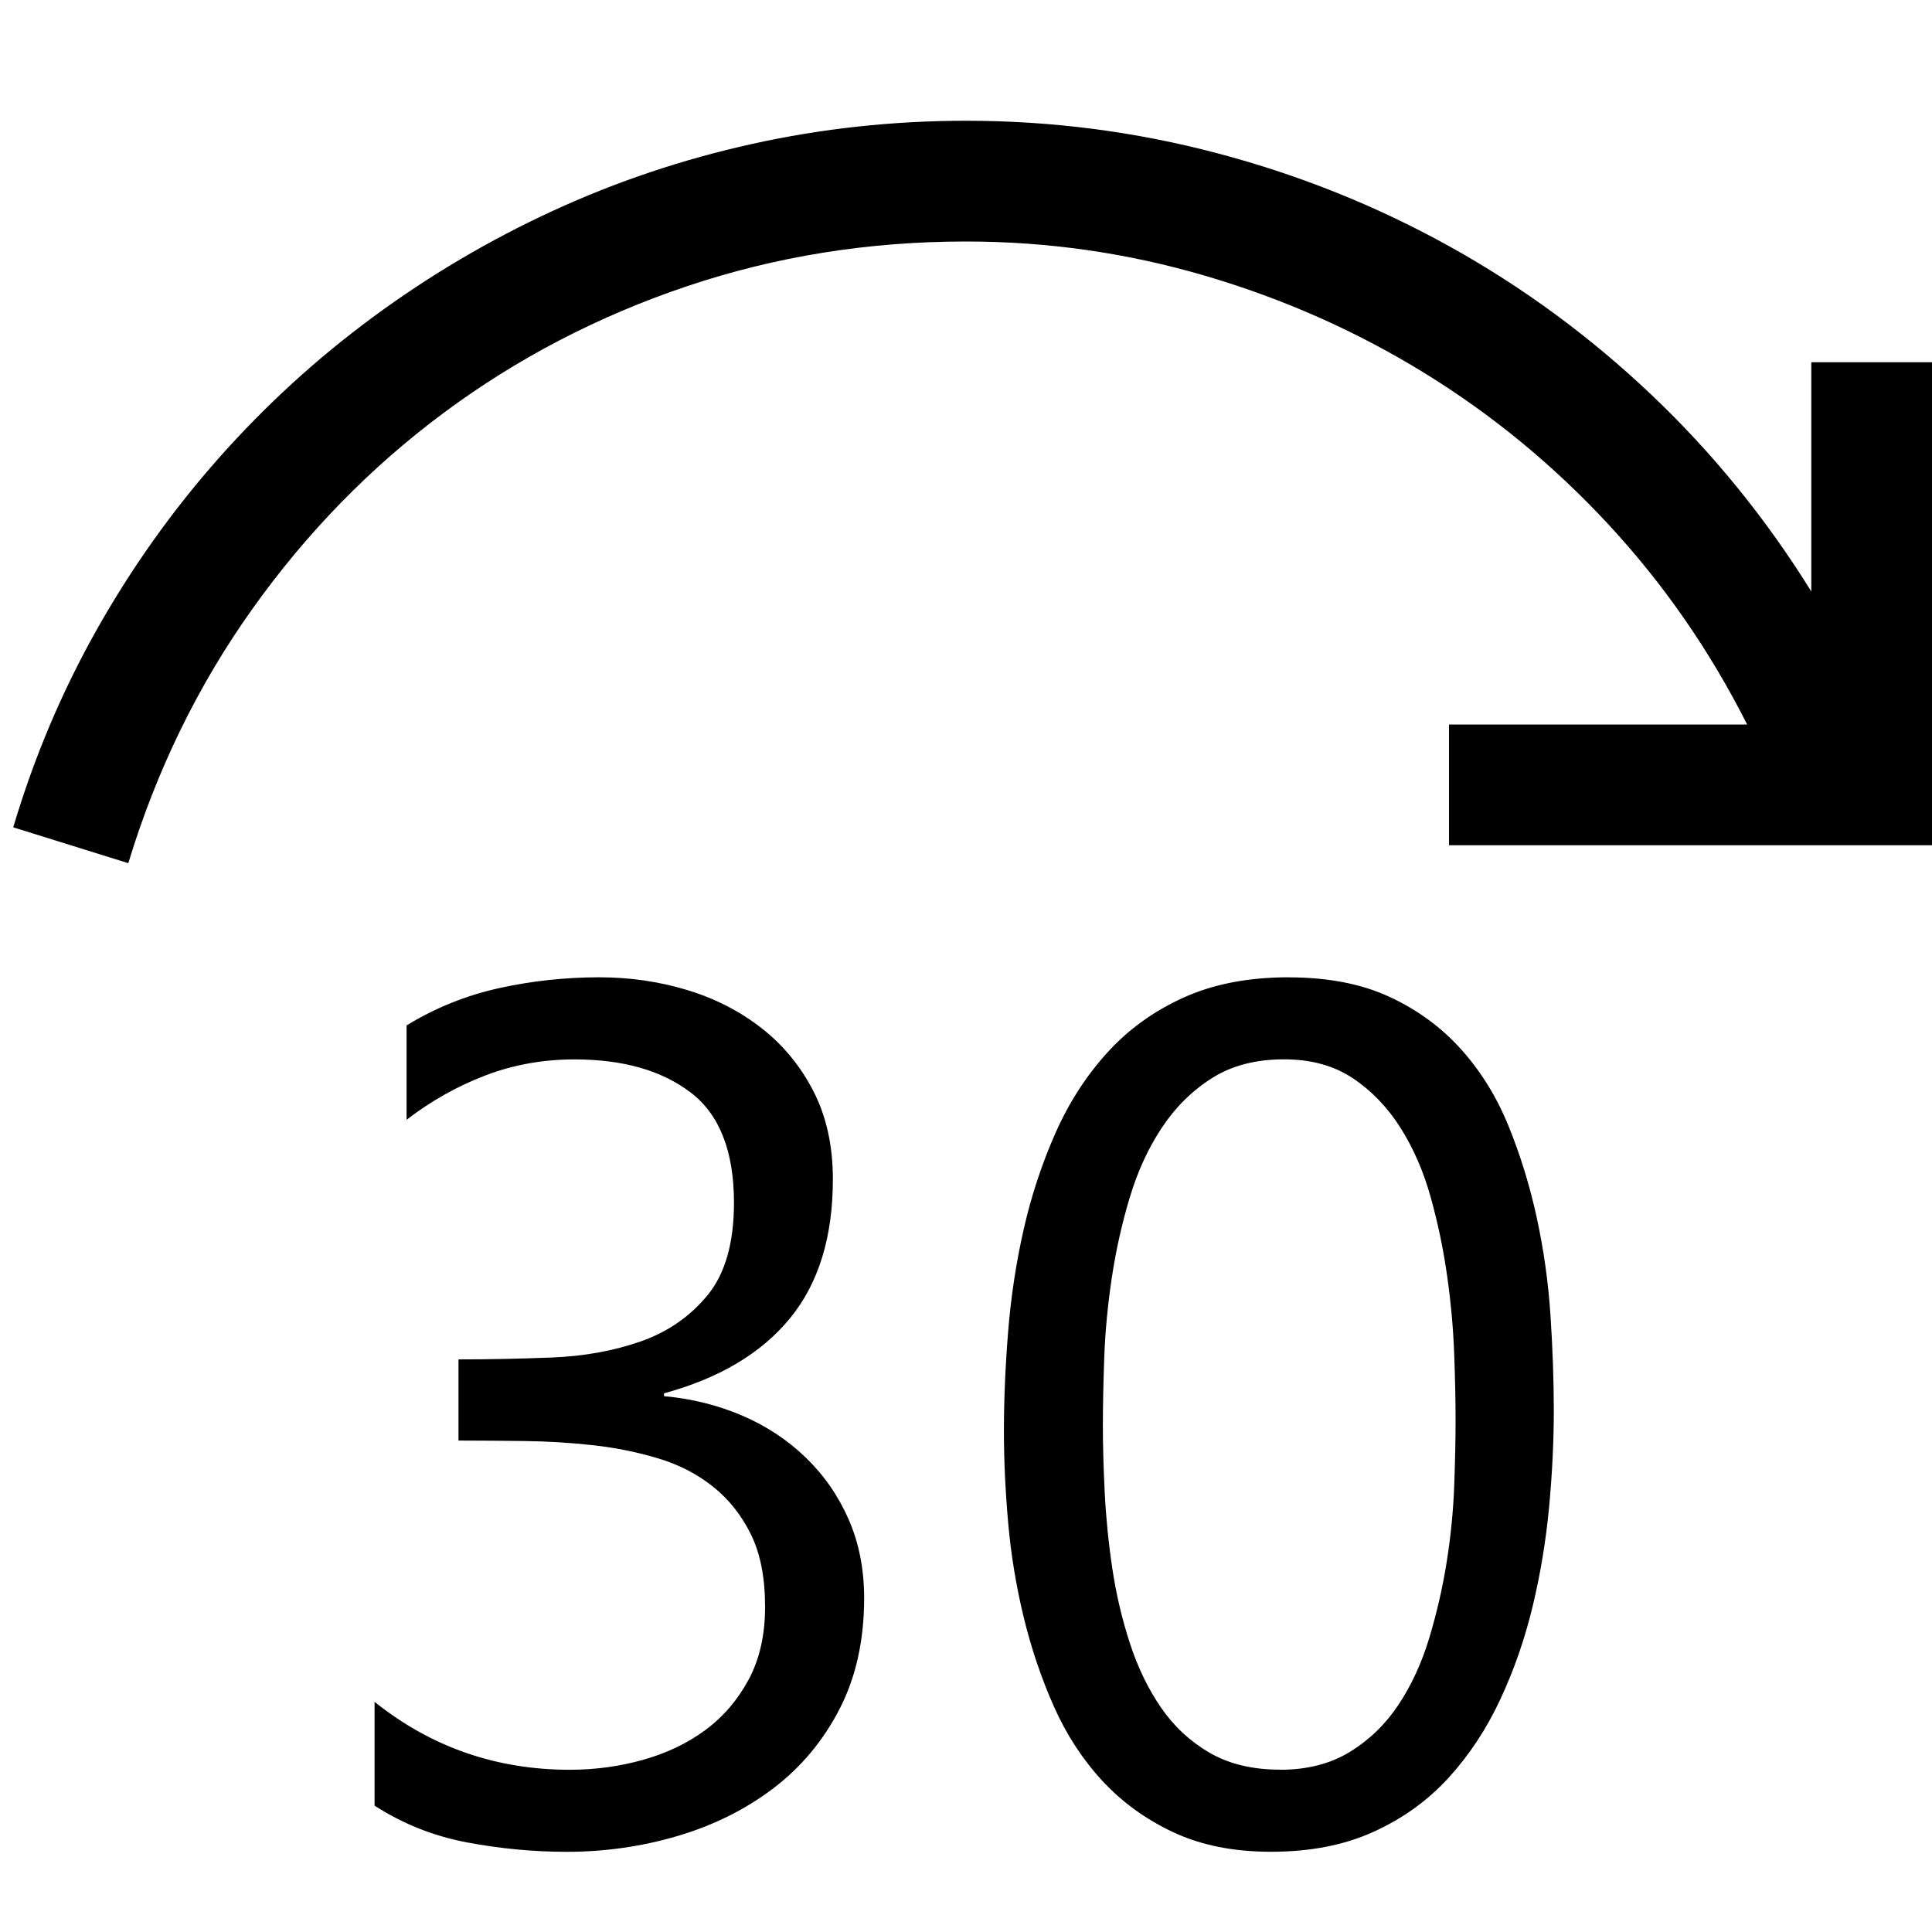 <!-- Generated by IcoMoon.io -->
<svg version="1.1" xmlns="http://www.w3.org/2000/svg" width="32" height="32" viewBox="0 0 32 32">
<title>uniED3D</title>
<path d="M11 23.125q0.688 0.063 1.289 0.32t1.055 0.695 0.711 1.023 0.258 1.305q0 1.047-0.406 1.836t-1.094 1.313-1.578 0.789-1.844 0.266q-0.828 0-1.656-0.156t-1.531-0.609v-1.719q1.406 1.125 3.234 1.125 0.625 0 1.211-0.164t1.031-0.492 0.719-0.836 0.273-1.211q0-0.719-0.234-1.195t-0.625-0.789-0.906-0.469-1.078-0.219-1.141-0.070-1.094-0.008v-1.344q0.734 0 1.539-0.031t1.477-0.266 1.109-0.766 0.438-1.531q0-1.281-0.719-1.828t-1.922-0.547q-0.781 0-1.477 0.266t-1.305 0.734v-1.563q0.719-0.438 1.531-0.617t1.656-0.18q0.766 0 1.461 0.211t1.234 0.633 0.859 1.047 0.32 1.453q0 1.438-0.711 2.305t-2.086 1.242v0.047zM21.344 16.188q0.969 0 1.664 0.32t1.188 0.867 0.789 1.273 0.469 1.523 0.227 1.617 0.055 1.57q0 0.766-0.078 1.602t-0.273 1.648-0.539 1.547-0.859 1.297-1.242 0.891-1.695 0.328q-0.922 0-1.609-0.32t-1.18-0.852-0.805-1.234-0.5-1.477-0.258-1.57-0.070-1.516q0-0.781 0.070-1.648t0.258-1.695 0.523-1.586 0.859-1.336 1.266-0.914 1.742-0.336zM21.203 29.313q0.672 0 1.156-0.297t0.805-0.781 0.508-1.102 0.289-1.258 0.125-1.258 0.023-1.102q0-0.469-0.023-1.094t-0.117-1.289-0.273-1.305-0.5-1.148-0.789-0.82-1.141-0.313q-0.703 0-1.195 0.313t-0.828 0.82-0.531 1.156-0.297 1.328-0.125 1.32-0.023 1.141q0 0.484 0.031 1.102t0.125 1.25 0.289 1.234 0.516 1.070 0.805 0.75 1.172 0.281zM32 6v8h-8v-2h4.938q-0.922-1.828-2.289-3.305t-3.055-2.516-3.625-1.609-3.969-0.57q-2.422 0-4.625 0.742t-4.023 2.094-3.172 3.25-2.055 4.211l-1.906-0.594q0.516-1.734 1.383-3.273t2.023-2.844 2.555-2.336 2.977-1.758 3.305-1.109 3.539-0.383q2.125 0 4.164 0.539t3.852 1.547 3.336 2.453 2.648 3.258v-3.797h2z"></path>
</svg>
